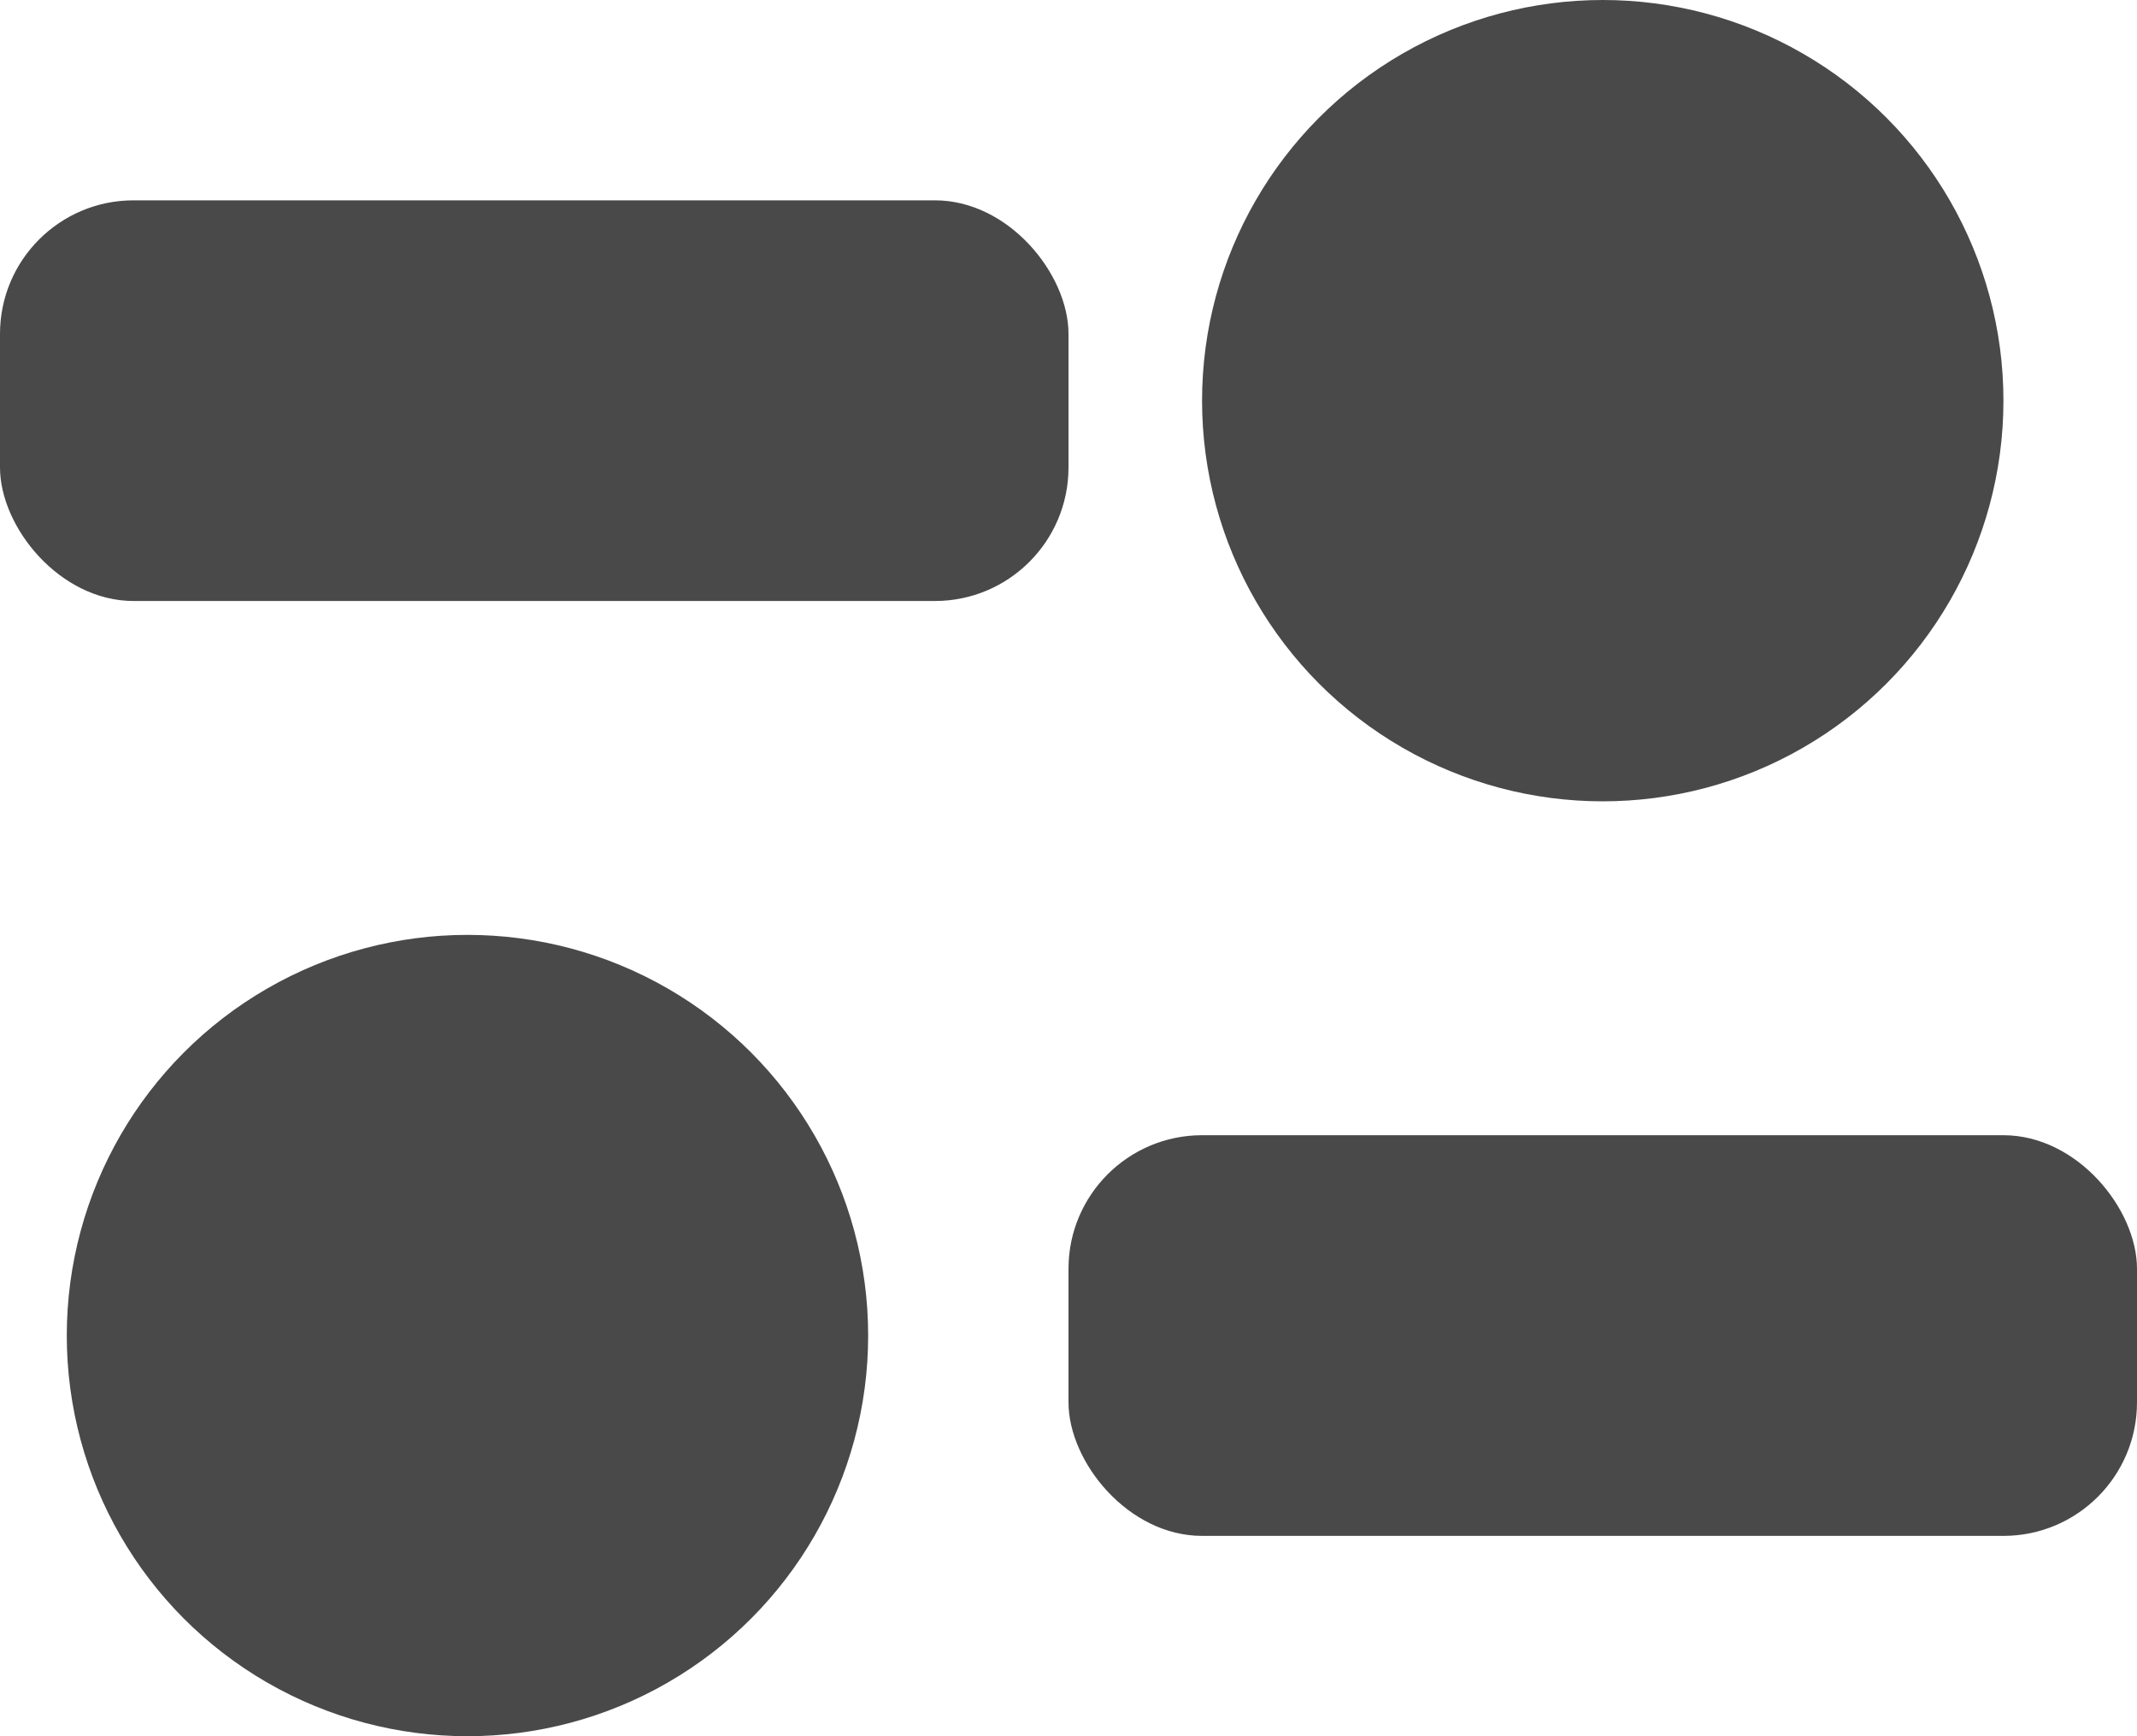 <svg width="32" height="26" viewBox="0 0 32 26" fill="none" xmlns="http://www.w3.org/2000/svg">
  <rect y="3" width="16" height="6" rx="2" fill="#494949"/>
  <circle cx="24" cy="6" r="6" fill="#494949"/>
  <rect x="16" y="17" width="16" height="6" rx="2" fill="#494949"/>
  <circle cx="7" cy="20" r="6" fill="#494949"/>
</svg>
